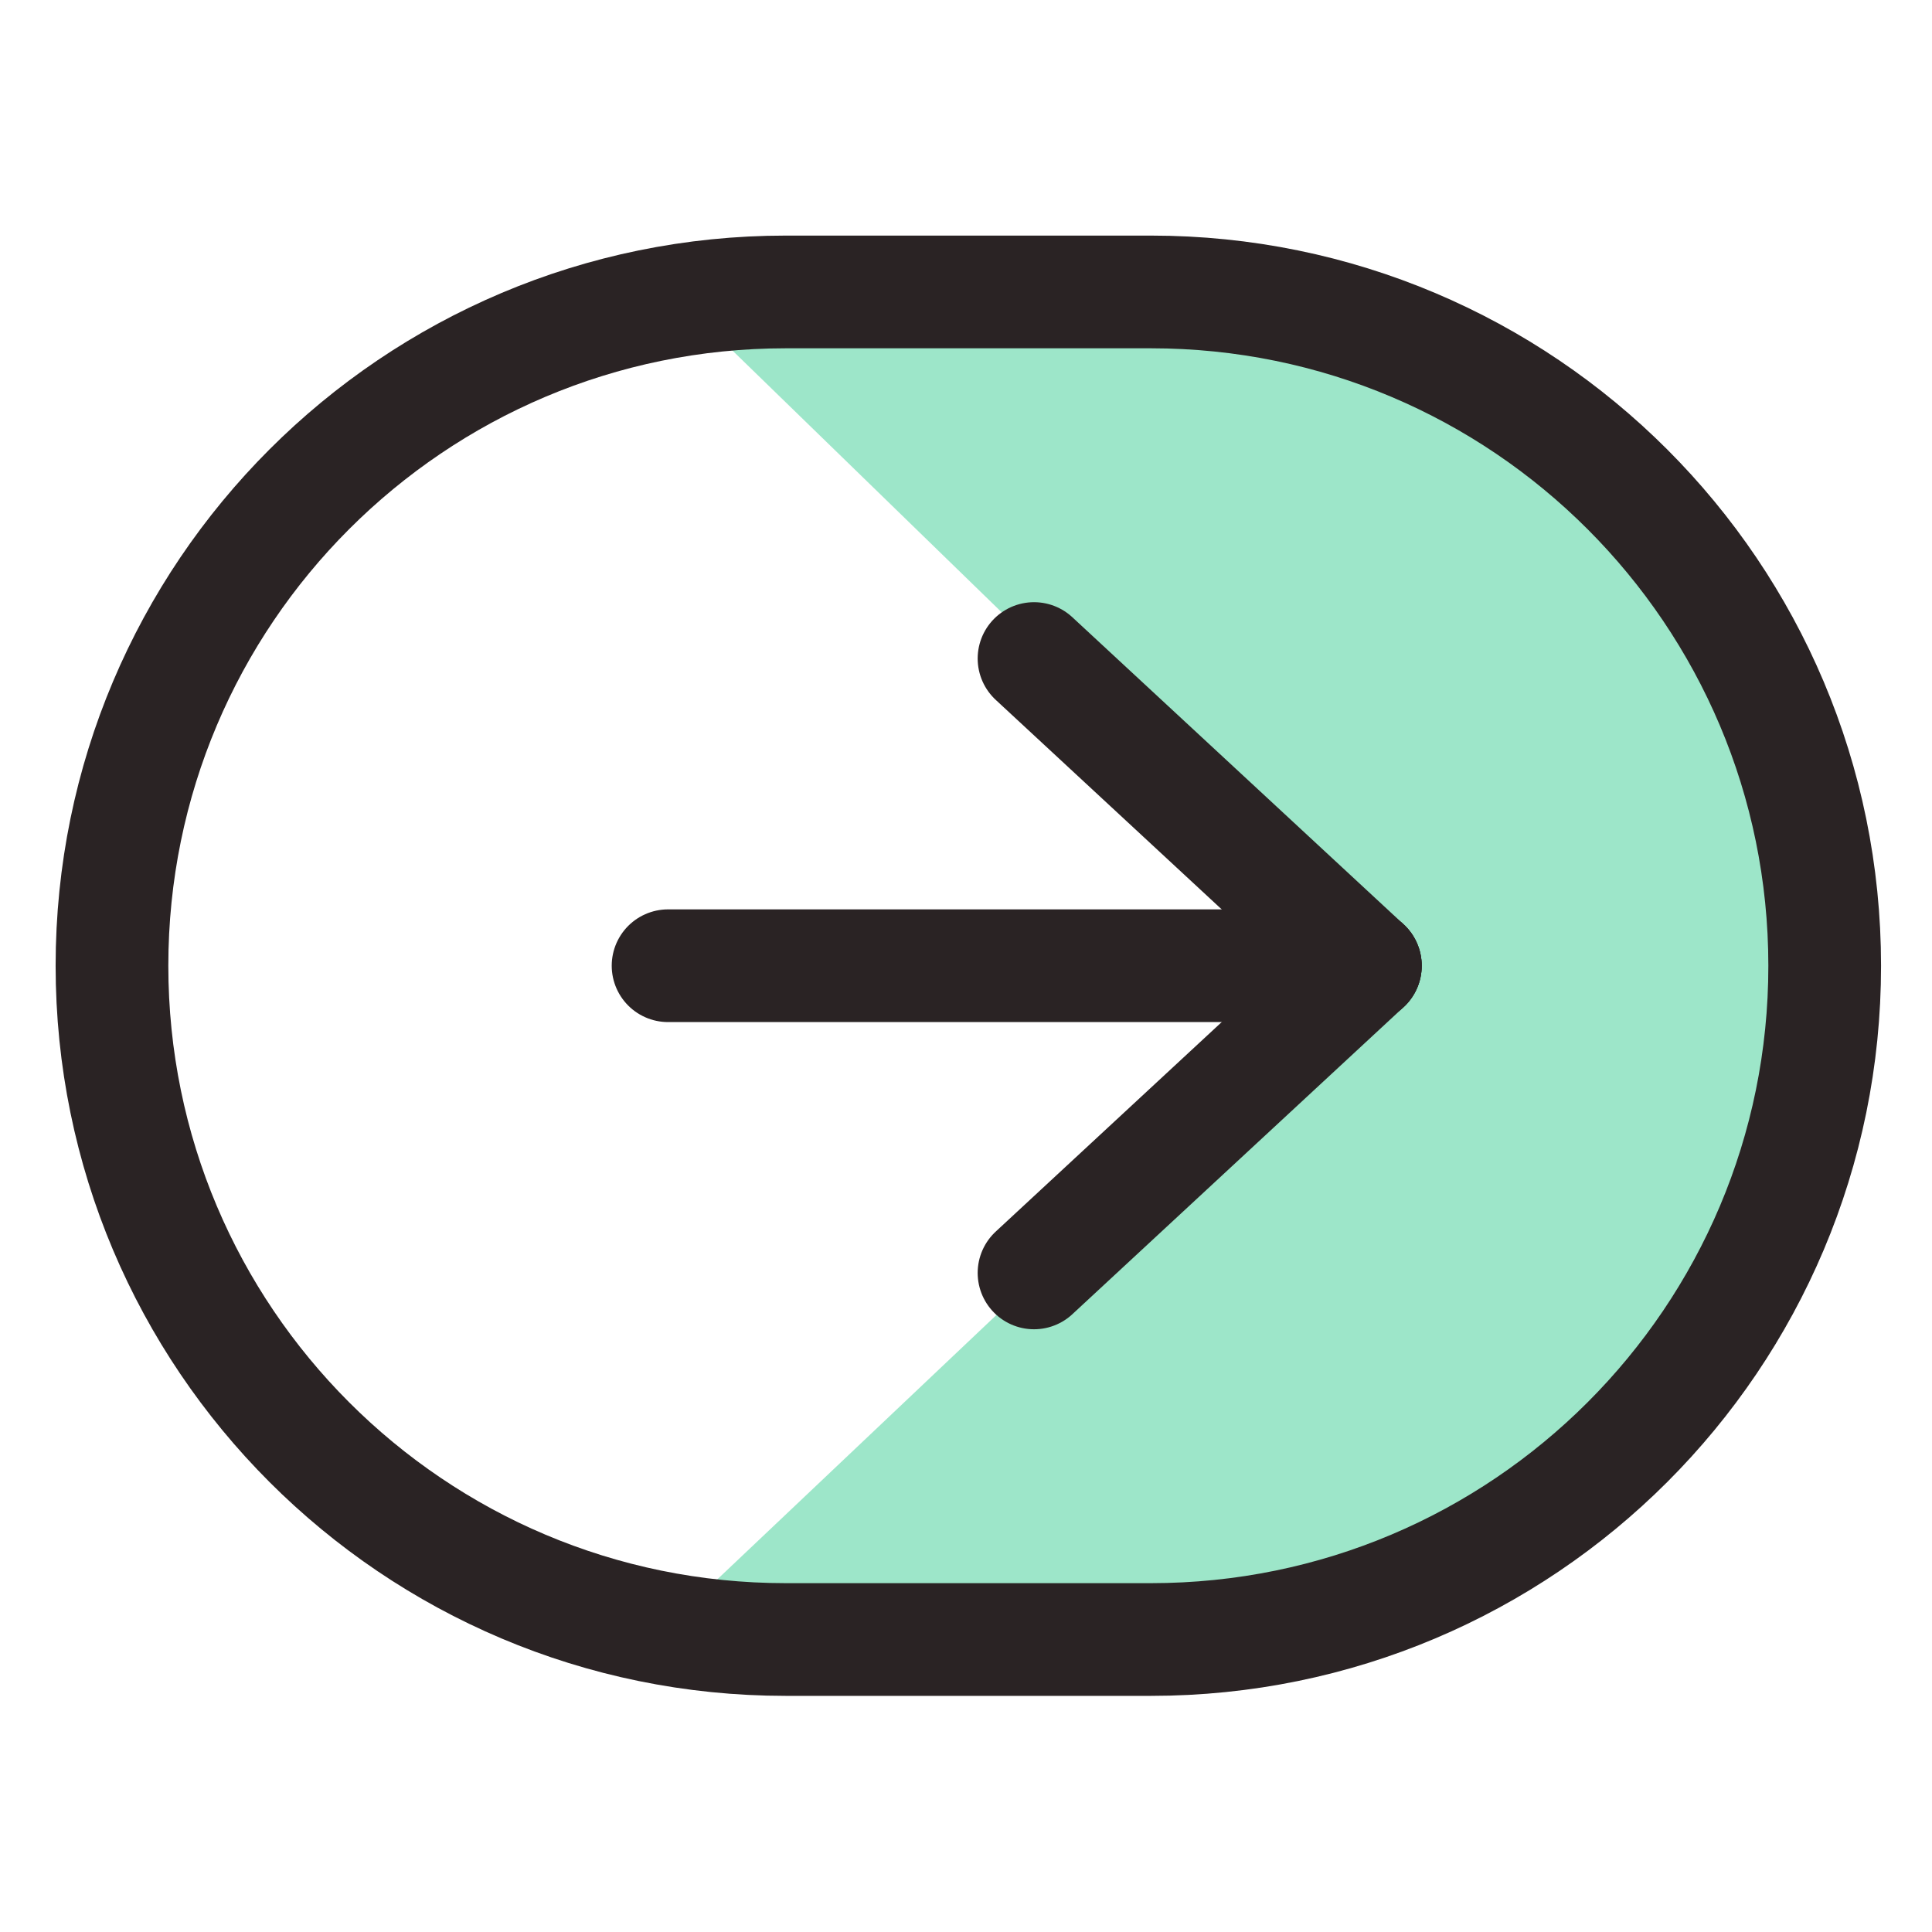 <svg width="120" height="120" viewBox="0 0 120 120" fill="none" xmlns="http://www.w3.org/2000/svg">
<path opacity="0.5" d="M71.485 101.833H48.805C46.305 101.613 43.805 101.383 41.315 101.163C55.805 87.433 70.305 73.703 84.795 59.983C70.615 46.203 56.445 32.423 42.265 18.633C44.445 18.463 46.625 18.293 48.805 18.123H71.485C94.605 18.123 113.335 36.863 113.335 59.973C113.345 83.093 94.605 101.833 71.485 101.833Z" fill="#3DCE94"/>
<path d="M71.485 101.833H48.805C25.685 101.833 6.955 83.093 6.955 59.983C6.955 36.863 25.695 18.133 48.805 18.133H71.485C94.605 18.133 113.335 36.873 113.335 59.983C113.345 83.093 94.605 101.833 71.485 101.833Z" stroke="#2A2324" stroke-width="7" stroke-miterlimit="10" stroke-linecap="round" stroke-linejoin="round"/>
<path d="M84.805 59.983H41.495" stroke="#2A2324" stroke-width="7" stroke-miterlimit="10" stroke-linecap="round" stroke-linejoin="round"/>
<path d="M84.805 59.983L64.225 40.903" stroke="#2A2324" stroke-width="7" stroke-miterlimit="10" stroke-linecap="round" stroke-linejoin="round"/>
<path d="M84.805 59.983L64.225 79.063" stroke="#2A2324" stroke-width="7" stroke-miterlimit="10" stroke-linecap="round" stroke-linejoin="round"/>
</svg>
